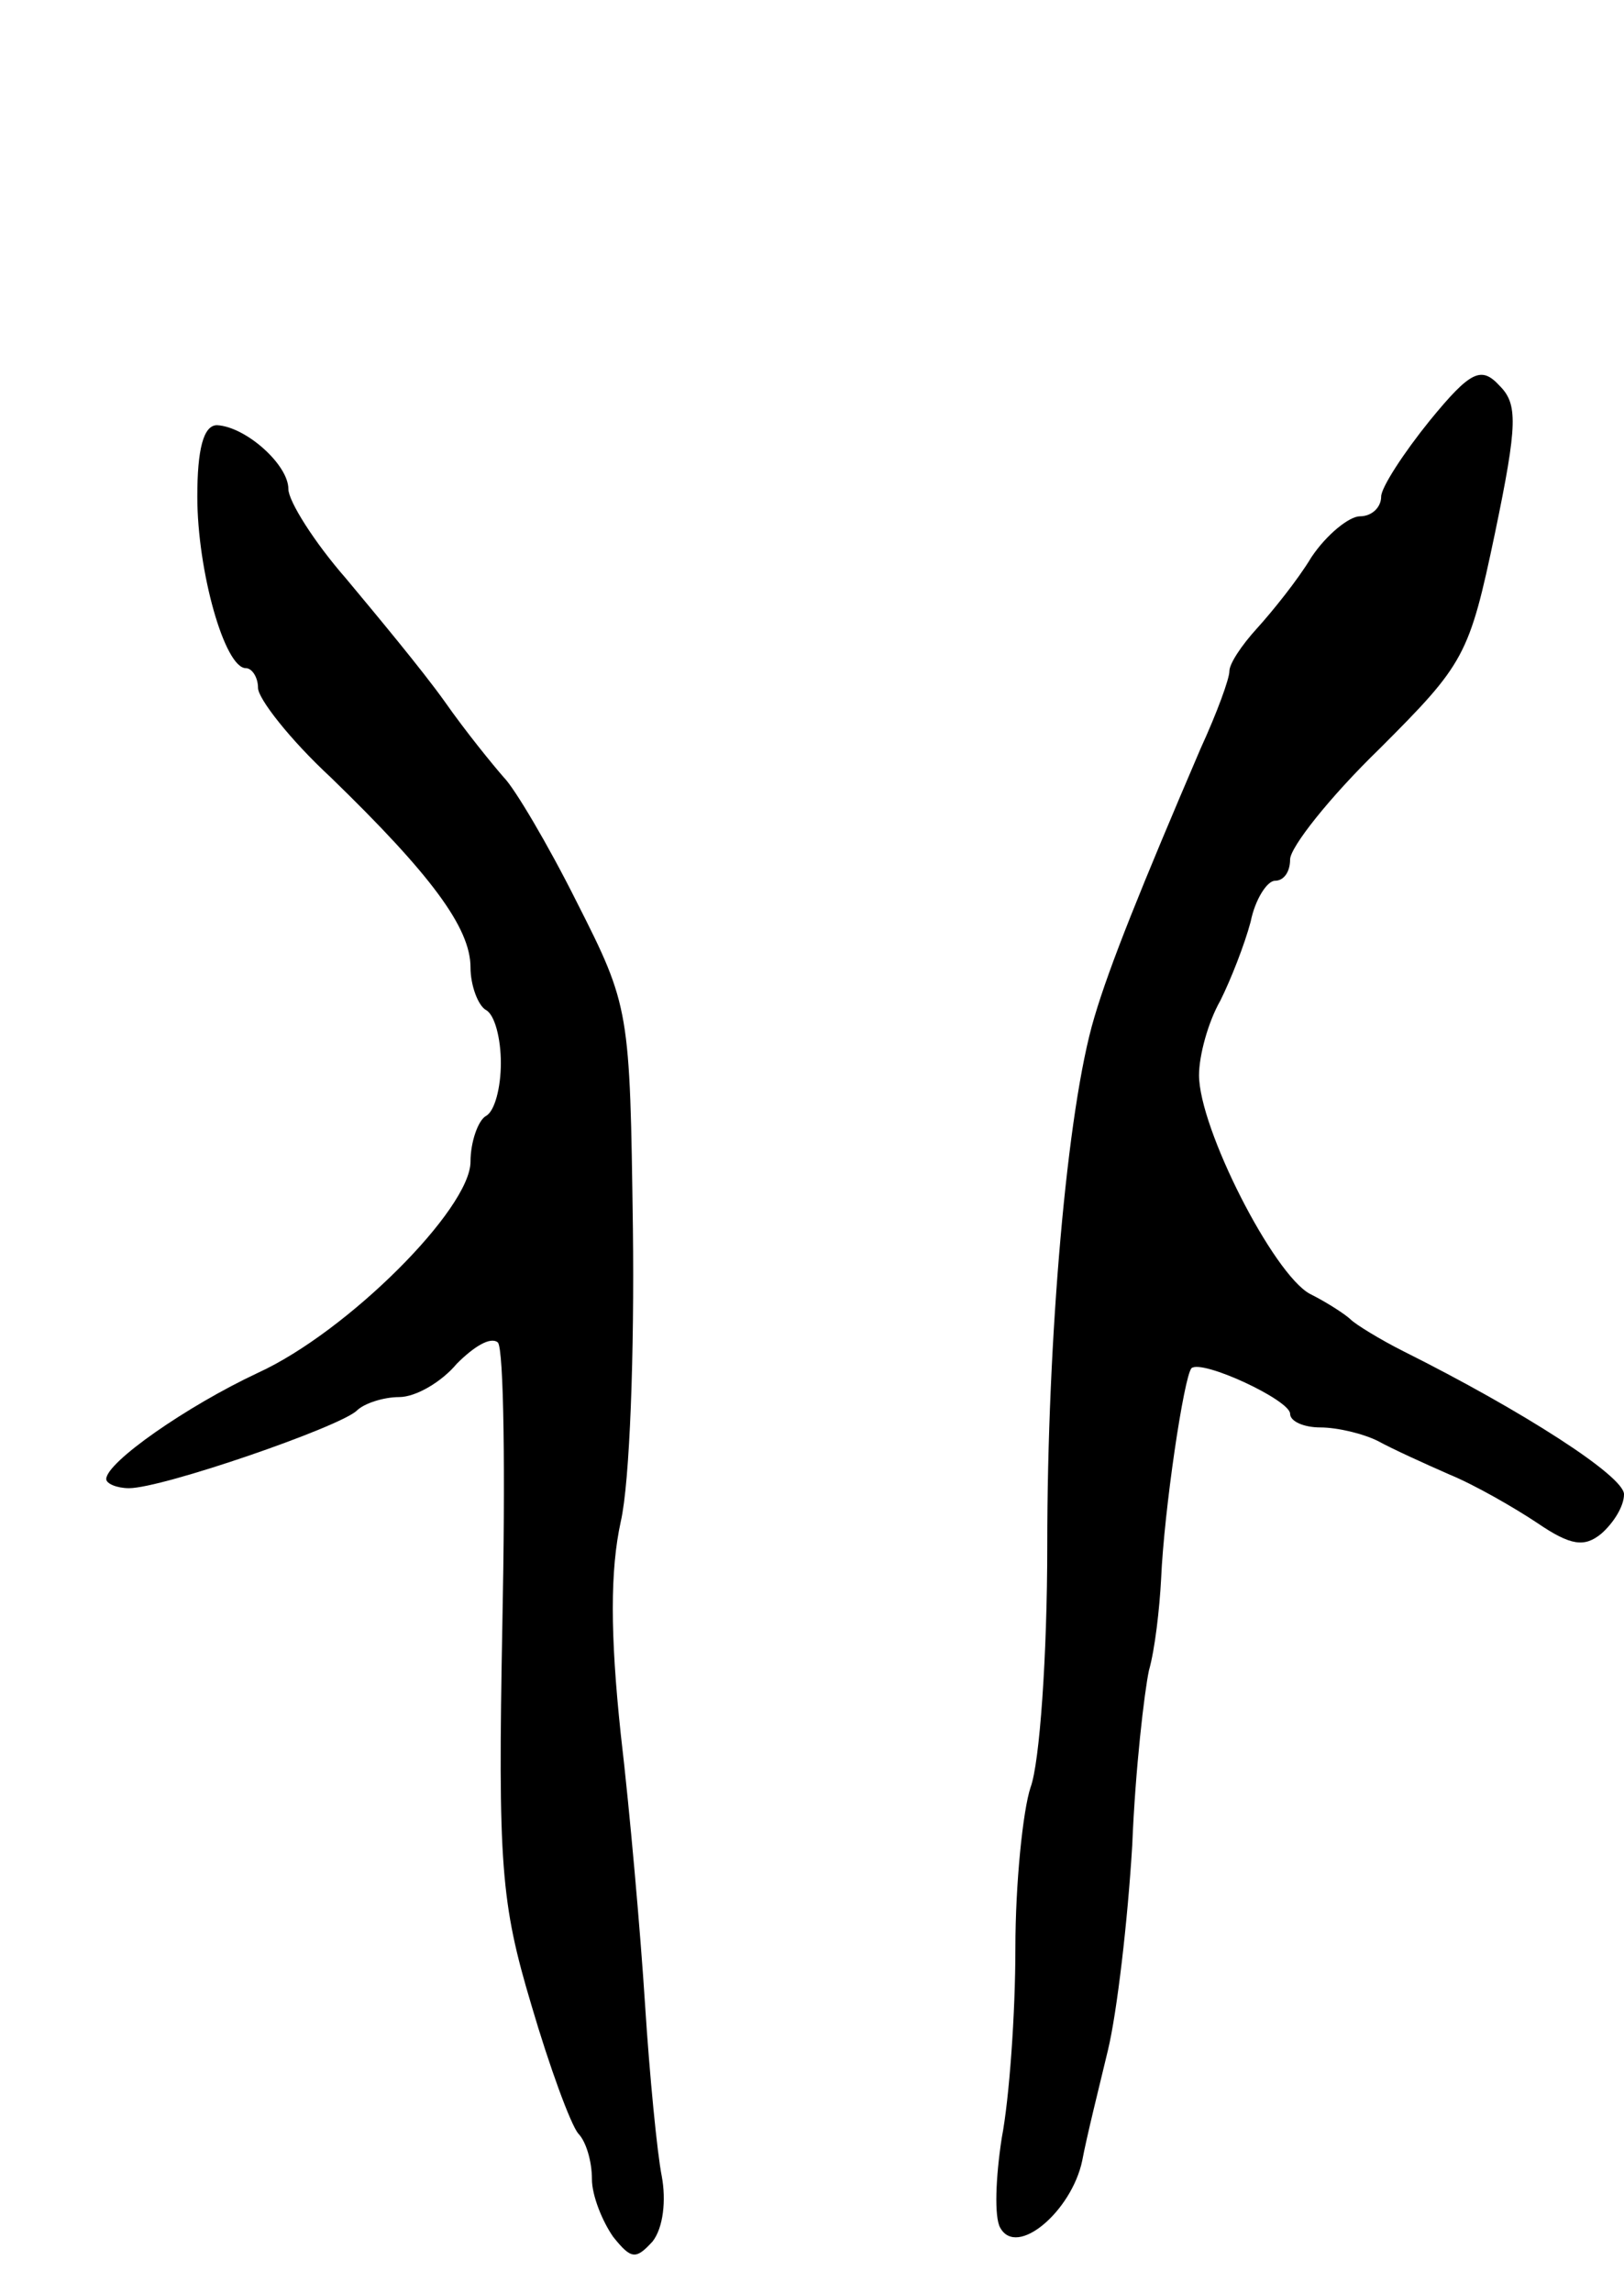 <svg version="1.0" xmlns="http://www.w3.org/2000/svg"
 width="107pt" height="151pt" viewBox="0 0 107 151"
 preserveAspectRatio="xMidYMid meet">
<g transform="translate(0,151) scale(0.1,-0.1)"
fill="#000000" stroke="none">
<path d="M942 1233 c-17 -21 -32 -44 -32 -50 0 -7 -6 -13 -14 -13 -7 0 -22
-12 -32 -27 -9 -15 -26 -36 -36 -47 -10 -11 -18 -23 -18 -28 0 -5 -8 -27 -19
-51 -39 -91 -60 -143 -70 -177 -18 -60 -31 -211 -31 -348 0 -72 -5 -143 -11
-159 -5 -15 -10 -63 -10 -106 0 -43 -4 -99 -9 -125 -4 -26 -5 -52 -1 -59 11
-20 47 11 54 44 3 16 11 48 17 73 6 25 13 85 16 135 2 50 8 101 11 115 4 14 7
41 8 60 2 46 15 133 20 139 7 6 65 -21 65 -30 0 -5 9 -9 20 -9 11 0 28 -4 38
-9 9 -5 31 -15 47 -22 17 -7 43 -22 58 -32 22 -15 31 -16 42 -7 8 7 15 18 15
26 0 12 -67 55 -145 94 -16 8 -32 18 -35 21 -3 3 -15 11 -27 17 -24 13 -73
109 -73 144 0 13 6 35 14 49 7 14 16 37 20 52 3 15 11 27 16 27 6 0 10 6 10
14 0 8 26 41 59 73 56 56 59 61 76 142 15 72 15 85 3 97 -12 13 -19 10 -46
-23z"/>
<path d="M130 1183 c0 -49 18 -113 32 -113 4 0 8 -6 8 -13 0 -7 21 -34 48 -59
66 -64 92 -99 92 -125 0 -12 5 -25 10 -28 6 -3 10 -19 10 -35 0 -16 -4 -32
-10 -35 -5 -3 -10 -17 -10 -30 0 -31 -81 -112 -140 -139 -47 -22 -100 -59
-100 -70 0 -3 7 -6 15 -6 22 0 138 40 150 51 5 5 18 9 28 9 11 0 28 10 38 22
11 11 22 18 27 14 4 -4 5 -87 3 -185 -3 -159 -1 -184 19 -251 12 -41 26 -79
31 -85 5 -5 9 -18 9 -30 0 -11 7 -28 14 -38 12 -15 15 -15 26 -3 7 9 9 27 6
43 -3 15 -8 66 -11 113 -3 47 -10 127 -16 178 -7 66 -7 108 0 140 6 26 9 112
8 193 -2 144 -2 146 -37 215 -19 38 -41 75 -48 82 -7 8 -25 30 -39 50 -15 21
-45 57 -65 81 -21 24 -38 51 -38 59 0 16 -28 41 -47 42 -9 0 -13 -16 -13 -47z"/>
</g>
</svg>
